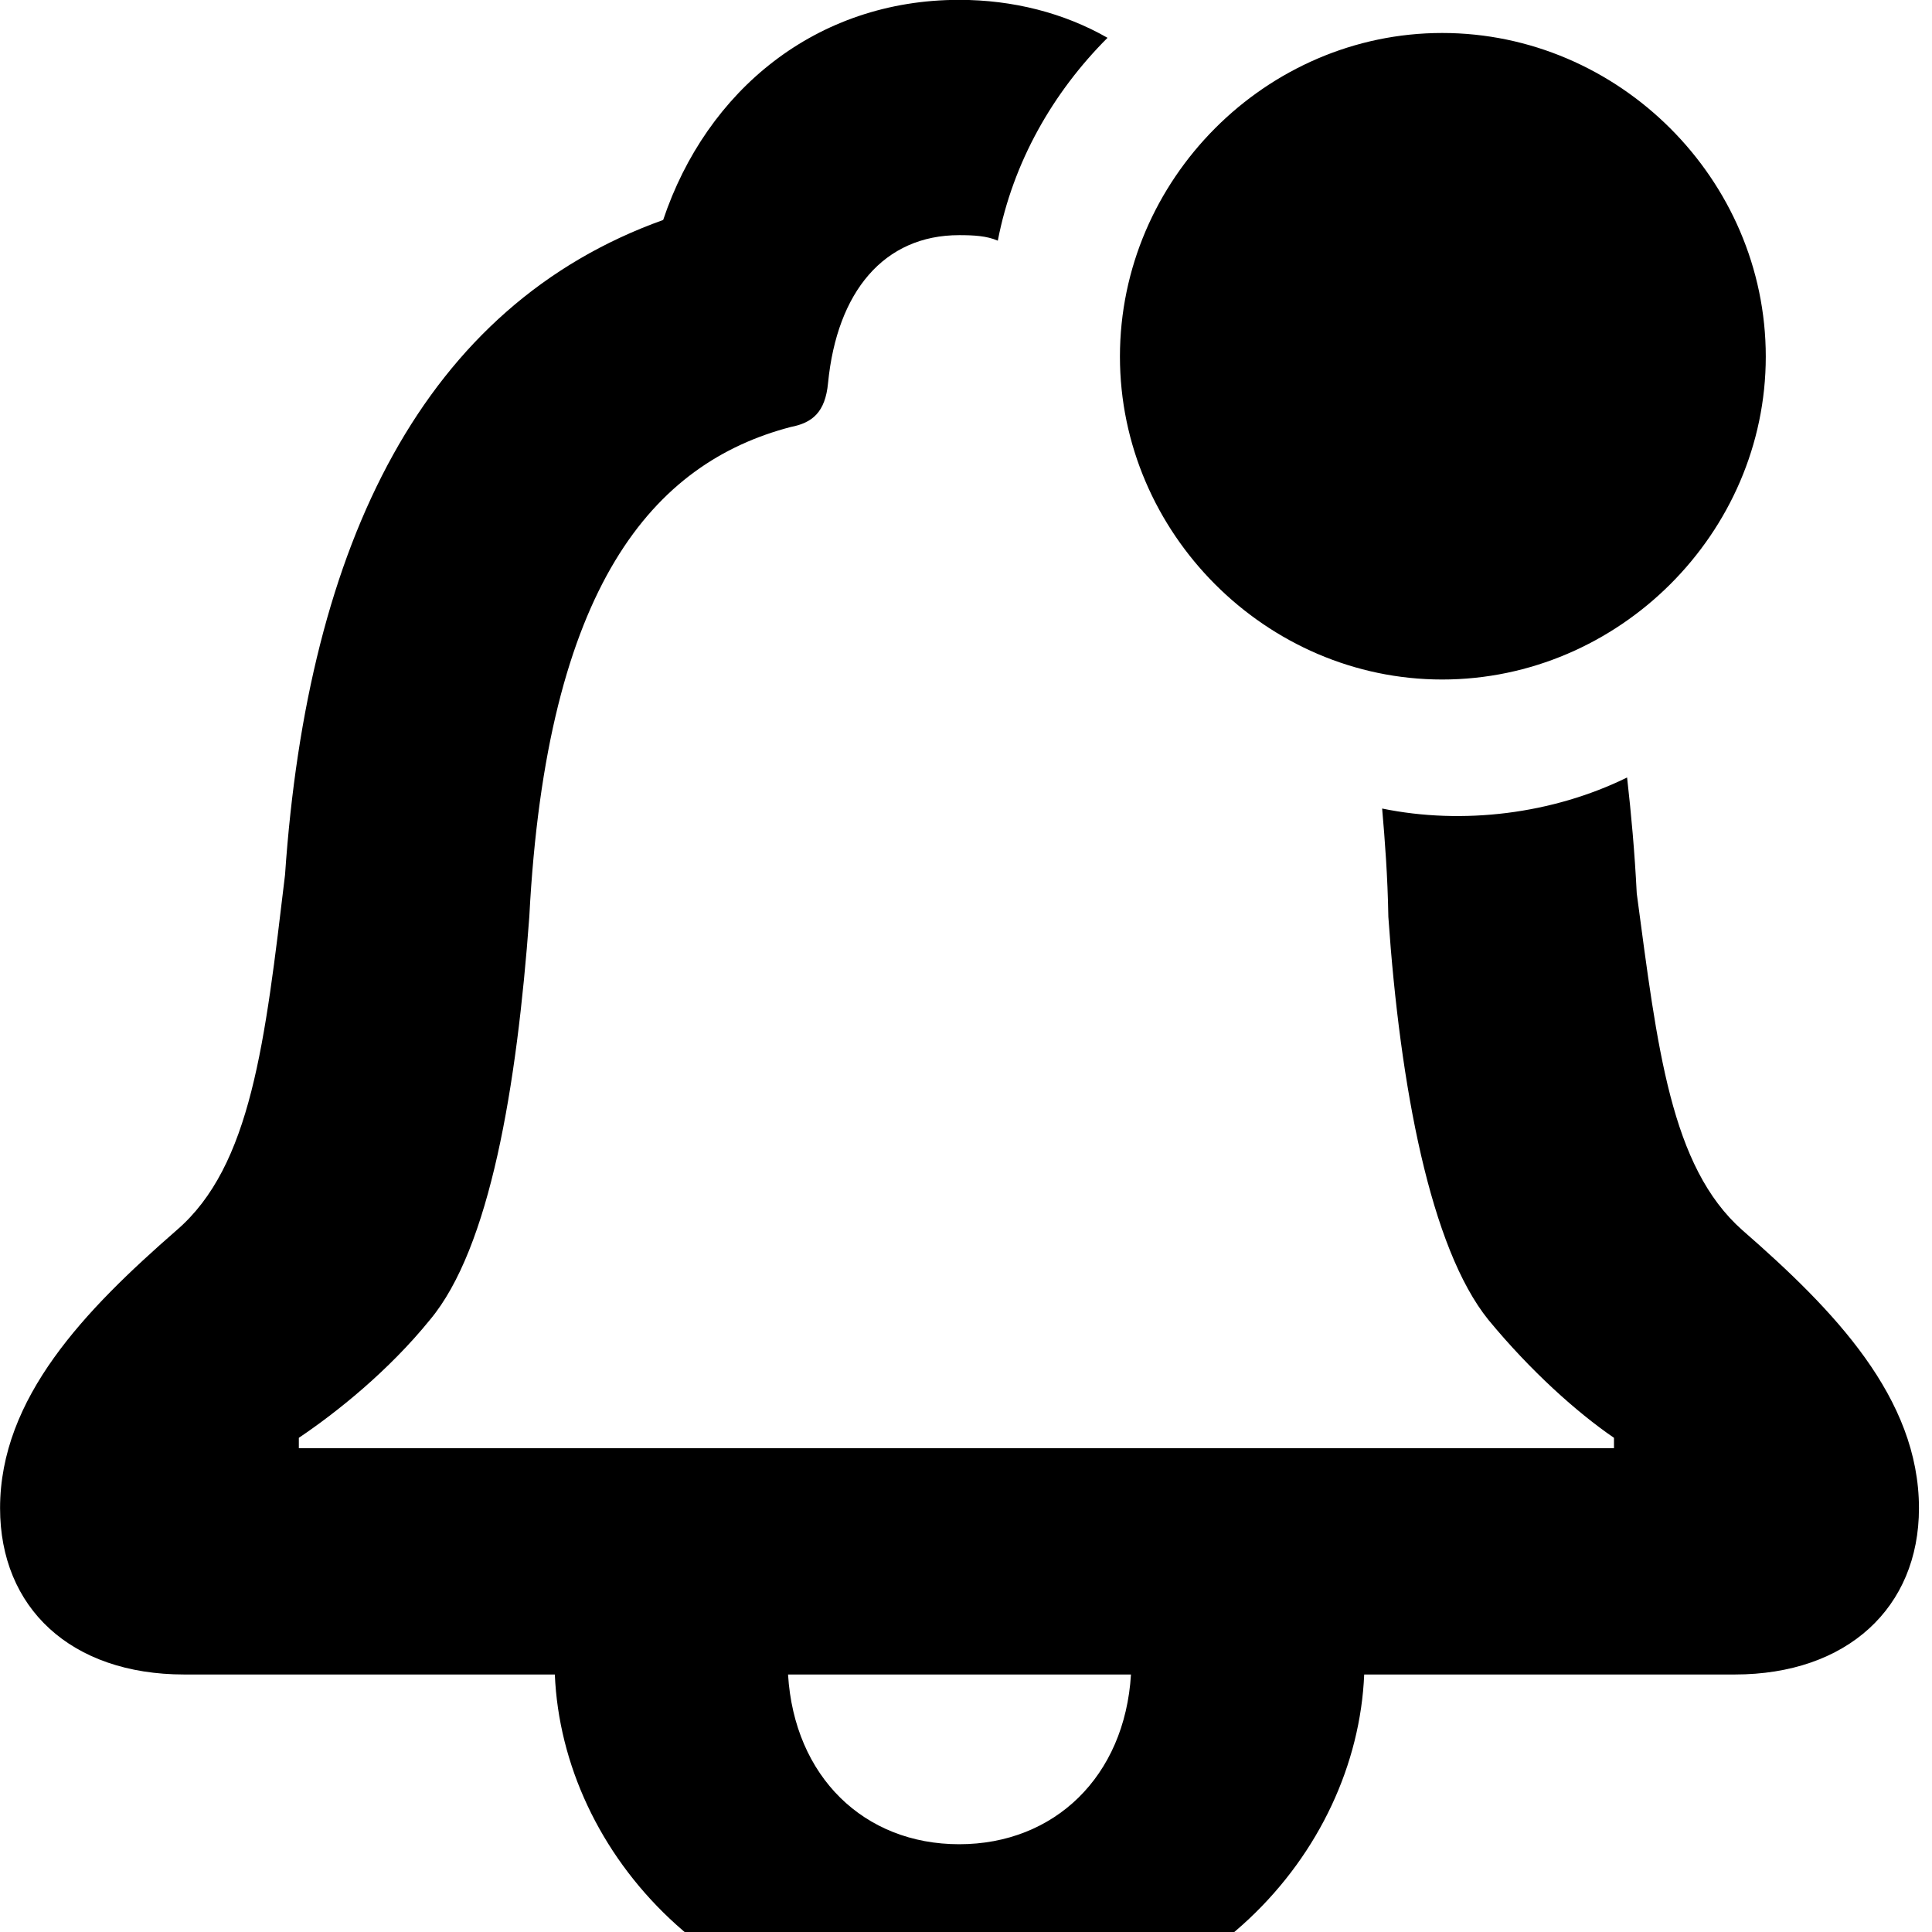 <svg xmlns="http://www.w3.org/2000/svg" viewBox="0 0 28 28" width="28" height="28">
  <path d="M0.001 21.858C0.001 23.298 1.021 24.268 2.671 24.268H8.041C8.151 26.868 10.421 29.398 13.901 29.398C17.391 29.398 19.661 26.868 19.771 24.268H25.141C26.771 24.268 27.811 23.298 27.811 21.858C27.811 20.258 26.581 18.988 25.251 17.828C24.211 16.908 24.021 15.188 23.721 12.948C23.691 12.348 23.641 11.798 23.581 11.268C22.501 11.798 21.201 11.958 20.031 11.718C20.071 12.178 20.111 12.698 20.121 13.288C20.291 15.748 20.731 18.088 21.571 19.128C22.181 19.868 22.851 20.468 23.391 20.838V20.988H4.331V20.838C4.881 20.468 5.631 19.868 6.231 19.128C7.101 18.088 7.491 15.748 7.671 13.288C7.921 8.478 9.471 6.708 11.461 6.188C11.771 6.128 11.961 5.978 12.001 5.548C12.131 4.228 12.811 3.408 13.901 3.408C14.111 3.408 14.301 3.418 14.461 3.488C14.681 2.348 15.261 1.338 16.051 0.548C15.421 0.188 14.681 -0.002 13.901 -0.002C11.831 -0.002 10.241 1.308 9.611 3.188C6.151 4.428 4.461 7.858 4.131 12.678C3.841 15.108 3.641 16.898 2.561 17.828C1.231 18.988 0.001 20.258 0.001 21.858ZM20.901 9.848C23.461 9.848 25.591 7.728 25.591 5.168C25.591 2.598 23.461 0.478 20.901 0.478C18.351 0.478 16.231 2.598 16.231 5.168C16.231 7.728 18.351 9.848 20.901 9.848ZM11.421 24.268H16.391C16.301 25.748 15.281 26.728 13.901 26.728C12.521 26.728 11.511 25.748 11.421 24.268Z" />
</svg>